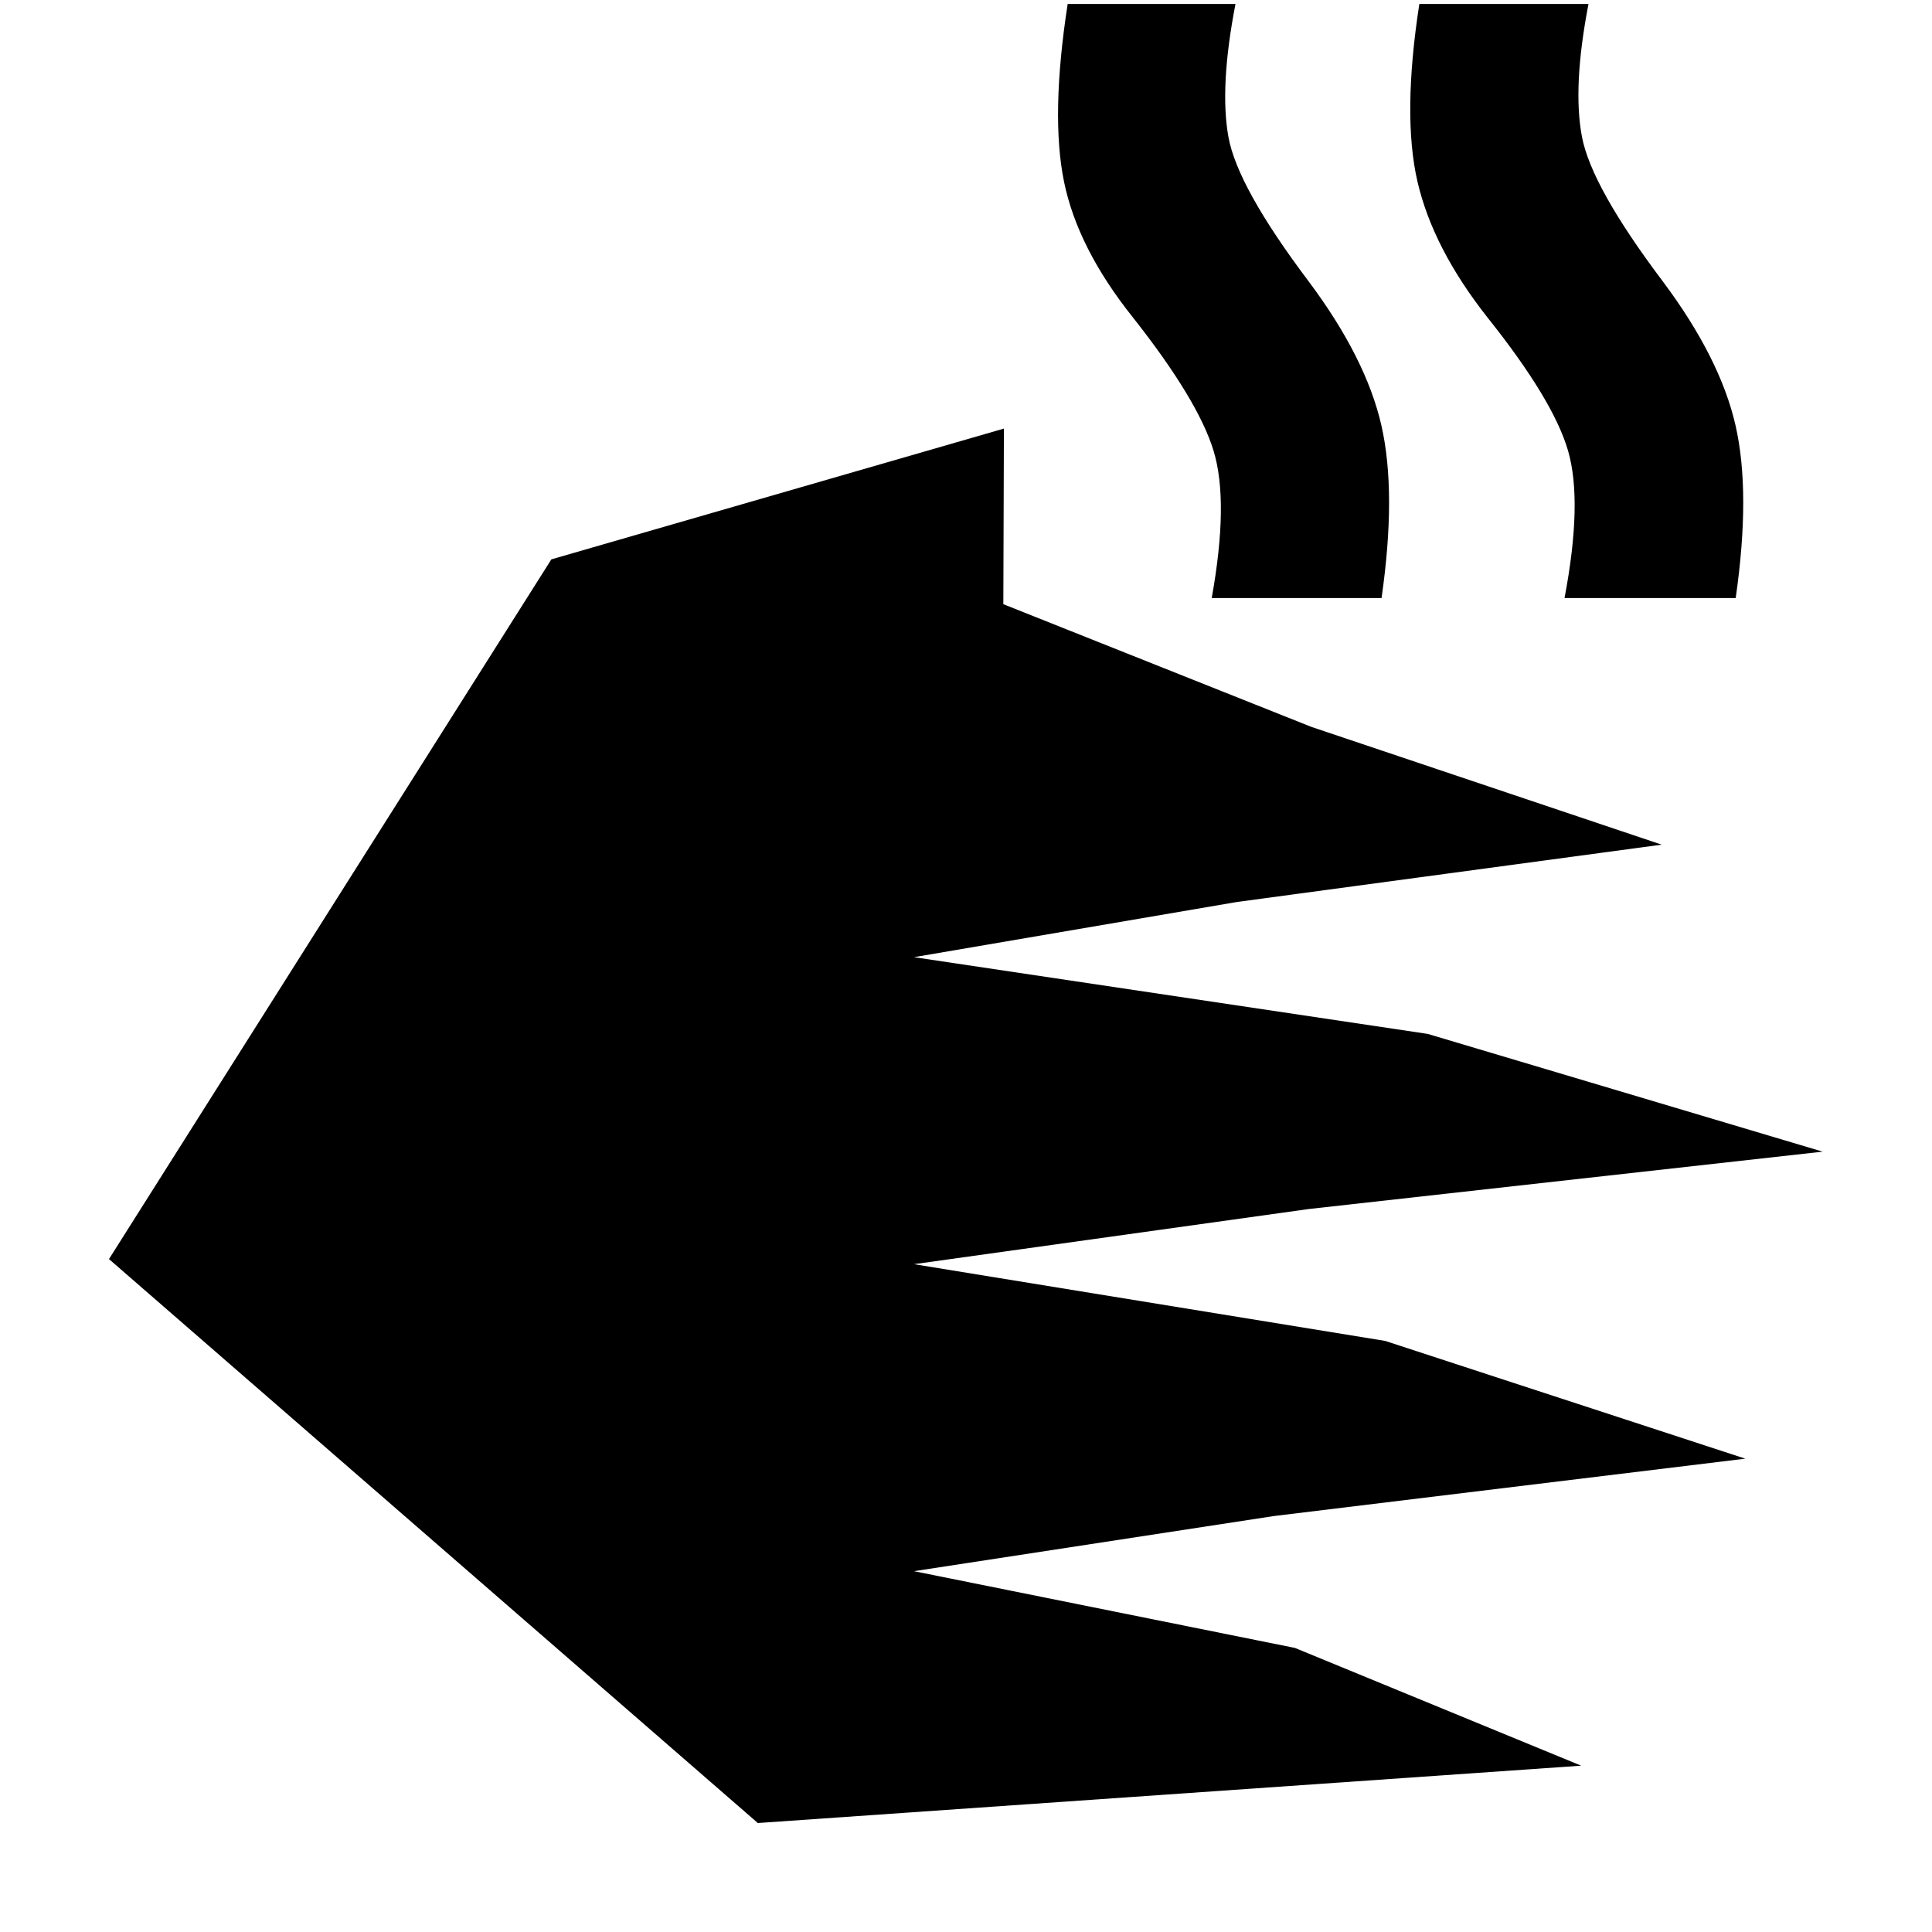 <svg xmlns="http://www.w3.org/2000/svg" height="40" viewBox="0 -960 960 960" width="40"><path d="M376.56-54.15 54.15-334.37l219.82-347.69 224.87-64.98-.29 87.25 153.08 60.98 174.04 58.51-211.1 28.5-160.42 27.41 255.28 38.13 196.24 58.51-255.29 28.5-196.23 27.41 234.13 38.13 178.95 58.51-234.14 28.5-178.94 27.41 189.28 38.13 142.24 58.51-409.11 28.5ZM602.1-662.84q8.61-47.87.92-73.15-7.7-25.27-40.21-66.45-27.33-34.28-34.09-67.21-6.76-32.93 1.8-88.39h83.39q-8 41.33-3.5 66.14 4.49 24.81 39.95 71.84 28.42 38.05 36.04 71.42 7.61 33.38.09 85.8H602.1Zm175.31 0q9.08-47.87 1.76-73.15-7.31-25.27-40.2-66.45-26.96-34.28-34.61-67.21-7.66-32.93.9-88.39h84.06q-8 41.33-3.23 66.14 4.78 24.81 40.24 71.84 28.42 38.05 36.04 71.42 7.62 33.38.09 85.8h-85.05Z"/></svg>